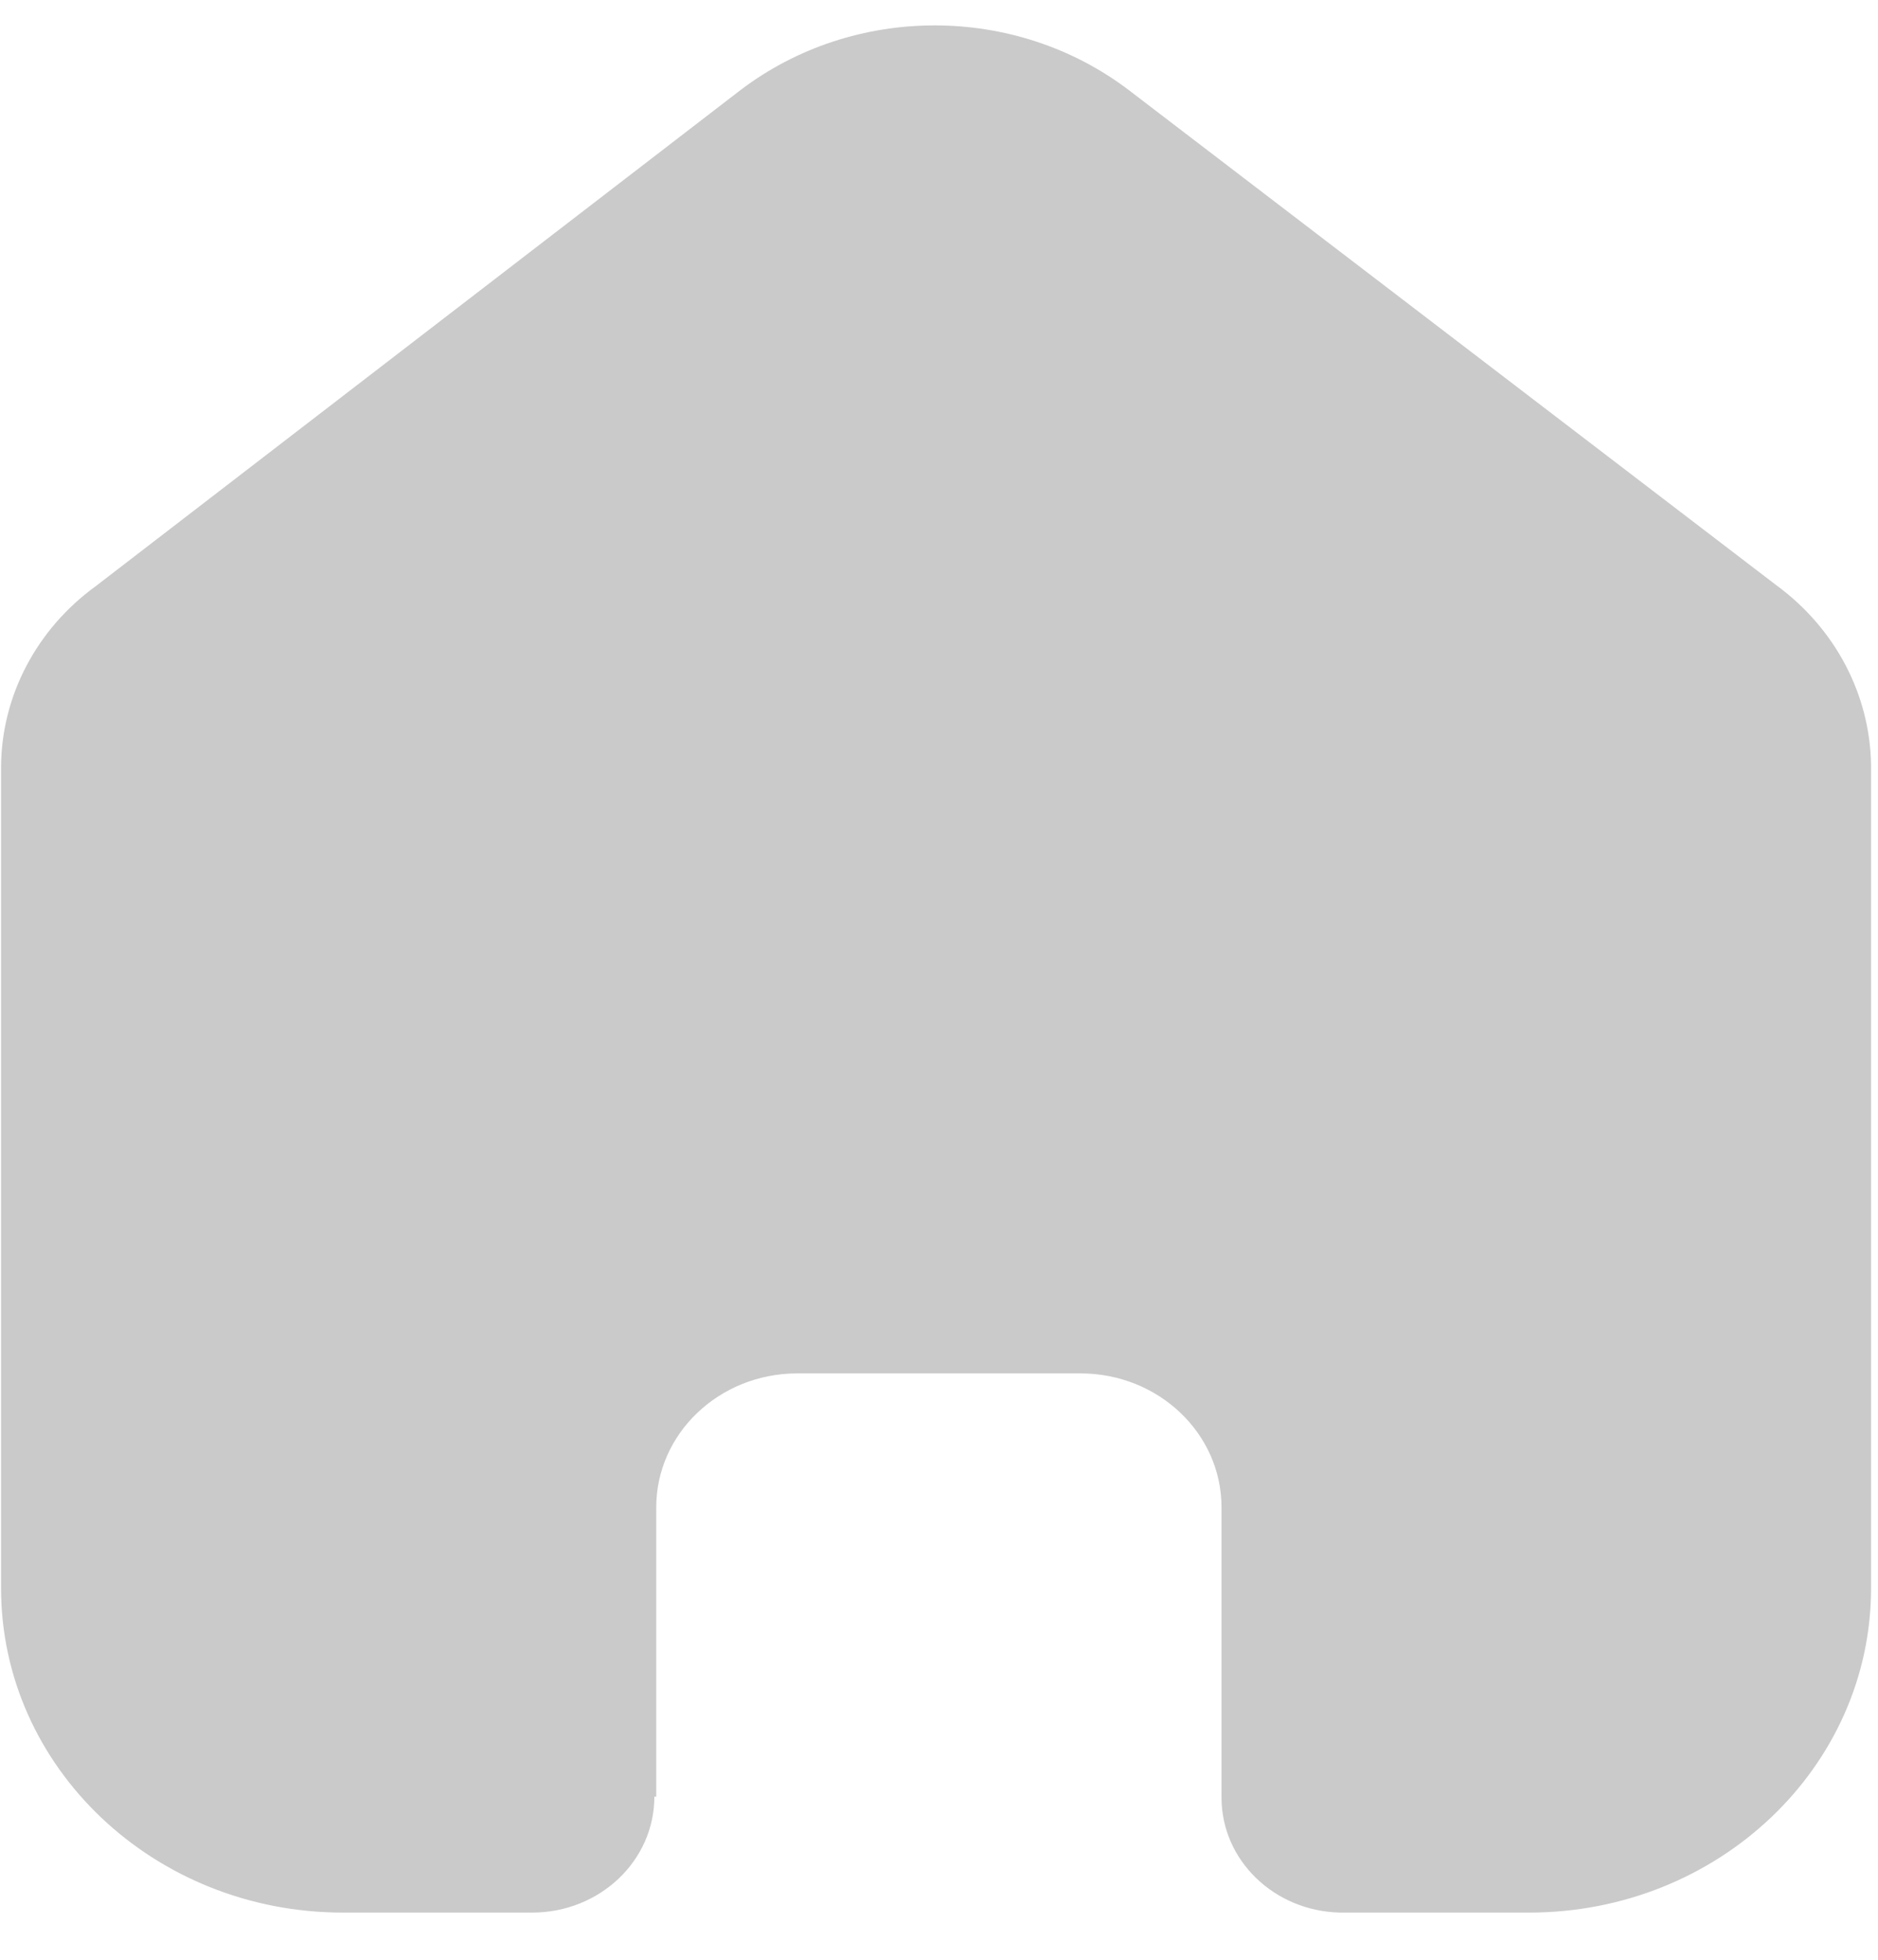 <svg width="23" height="24" viewBox="0 0 23 24" fill="none" xmlns="http://www.w3.org/2000/svg">
  <g id="Home">
    <path id="Home_2" fill-rule="evenodd" clip-rule="evenodd"
      d="M8.037 22.003V18.459C8.037 17.557 8.804 16.825 9.754 16.819H13.232C14.187 16.819 14.96 17.553 14.96 18.459V18.459V22.014C14.96 22.779 15.603 23.404 16.41 23.422H18.729C21.041 23.422 22.915 21.643 22.915 19.449V19.449V9.368C22.902 8.505 22.475 7.694 21.755 7.167L13.824 1.103C12.434 0.047 10.459 0.047 9.069 1.103L1.173 7.178C0.45 7.703 0.022 8.515 0.013 9.379V19.449C0.013 21.643 1.887 23.422 4.199 23.422H6.518C7.345 23.422 8.014 22.787 8.014 22.003V22.003"
      fill="#CACACA" />
  </g>
</svg>
